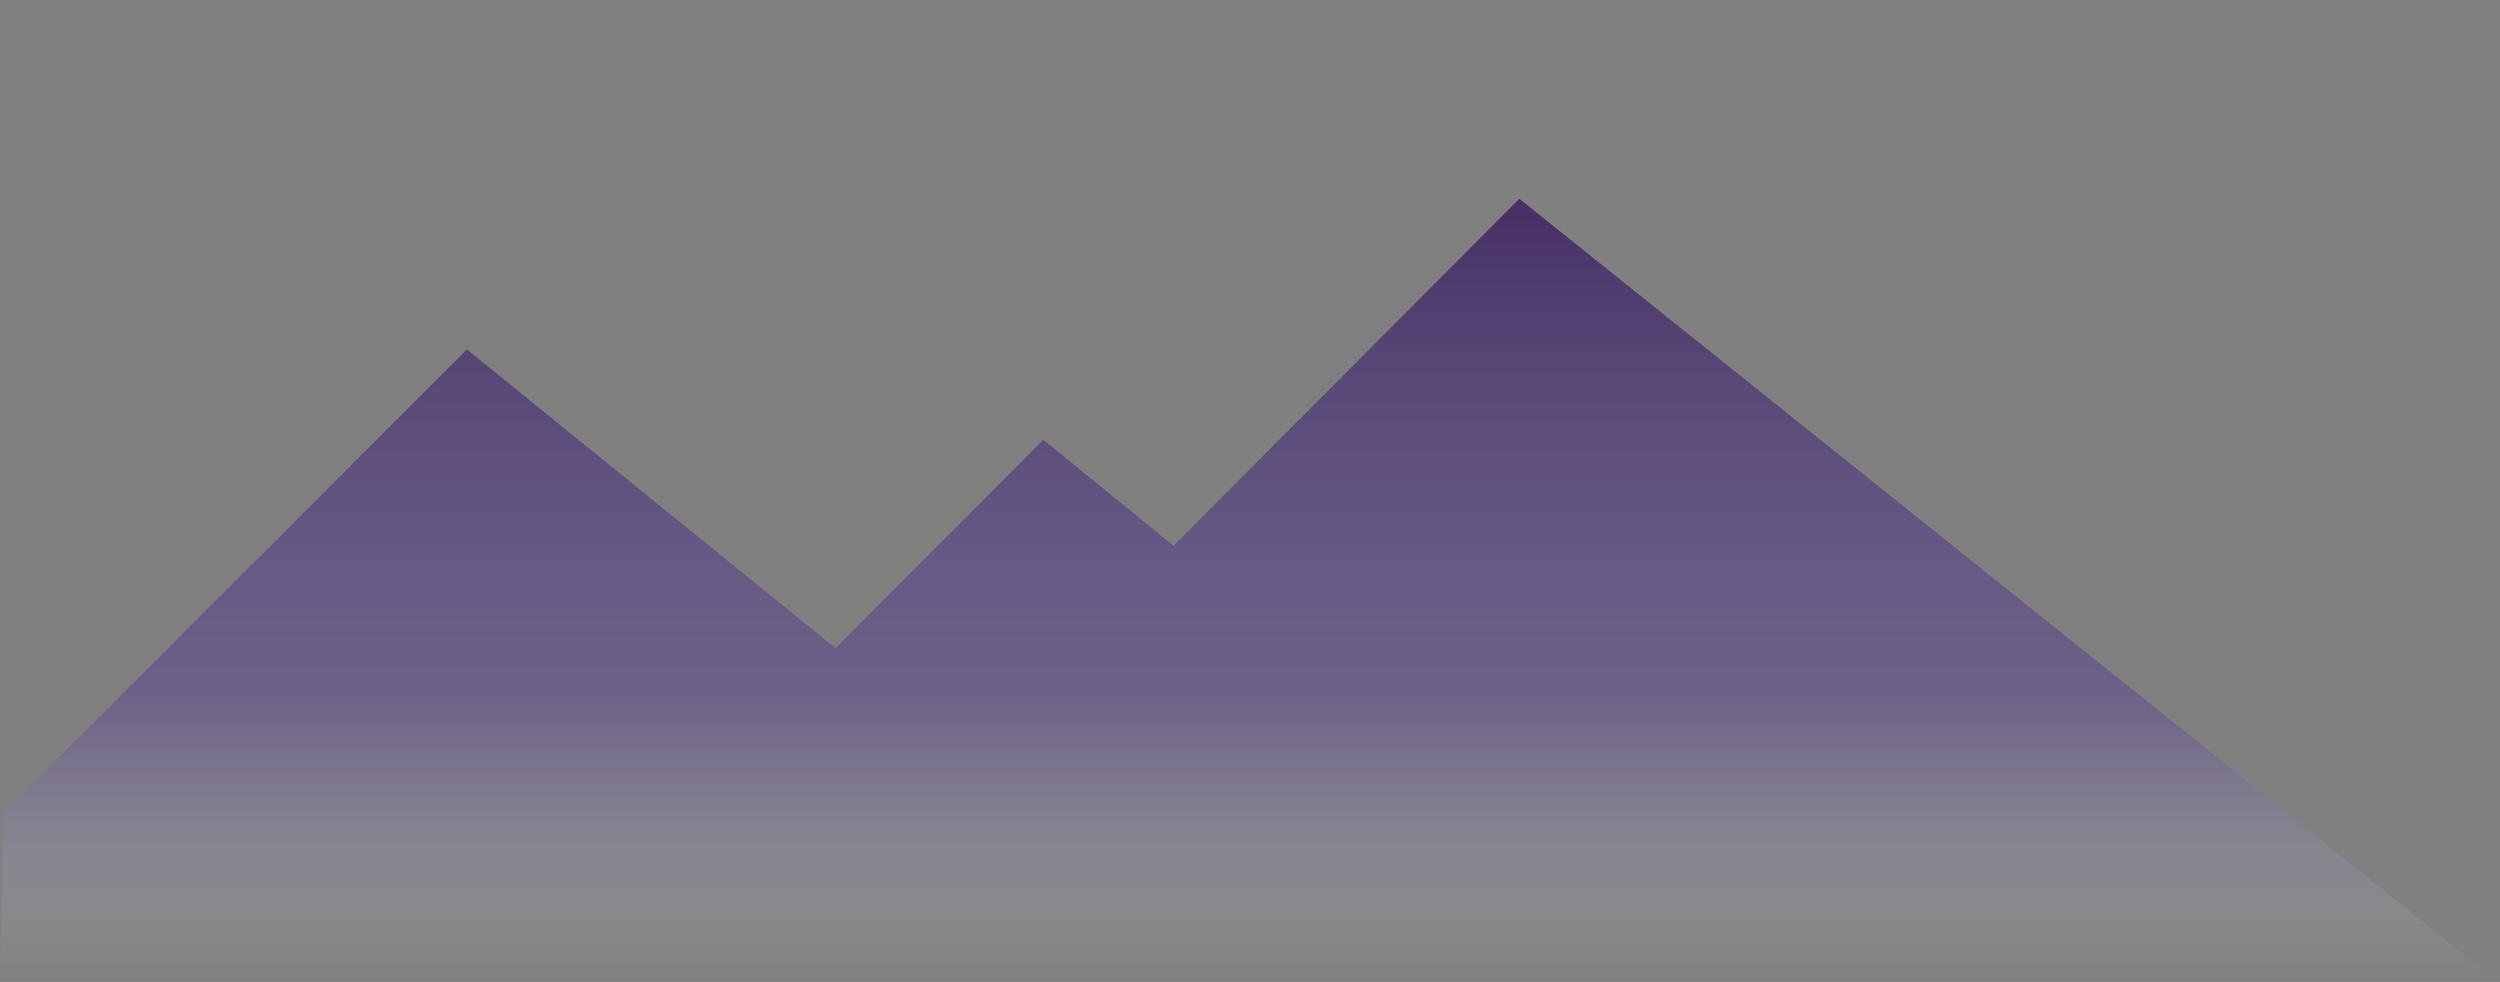 <?xml version="1.0" encoding="utf-8"?>
<!-- Generator: Adobe Illustrator 23.0.0, SVG Export Plug-In . SVG Version: 6.00 Build 0)  -->
<svg version="1.1" id="Layer_1" xmlns="http://www.w3.org/2000/svg" xmlns:xlink="http://www.w3.org/1999/xlink" x="0px" y="0px"
	 viewBox="0 0 415 163" style="enable-background:new 0 0 415 163;" xml:space="preserve">
<rect x="0" y="0" width="415" height="163" fill="#808080" stroke="none"/>
<style type="text/css">
	.st0{fill:url(#SVGID_1_);}
</style>
<g id="page1">
	<g id="shape">
		<linearGradient id="SVGID_1_" gradientUnits="userSpaceOnUse" x1="207.232" y1="162.941" x2="207.232" y2="33">
			<stop  offset="0" style="stop-color:#FFFFFF;stop-opacity:0"/>
			<stop  offset="1.898893e-02" style="stop-color:#F3F1F7;stop-opacity:2.548242e-02"/>
			<stop  offset="0.112" style="stop-color:#BCB4D3;stop-opacity:0.151"/>
			<stop  offset="0.198" style="stop-color:#9183B6;stop-opacity:0.265"/>
			<stop  offset="0.272" style="stop-color:#725FA1;stop-opacity:0.365"/>
			<stop  offset="0.333" style="stop-color:#5F4A95;stop-opacity:0.447"/>
			<stop  offset="0.373" style="stop-color:#584290;stop-opacity:0.5"/>
			<stop  offset="0.531" style="stop-color:#533C88;stop-opacity:0.563"/>
			<stop  offset="0.773" style="stop-color:#442A73;stop-opacity:0.659"/>
			<stop  offset="1" style="stop-color:#331459;stop-opacity:0.75"/>
		</linearGradient>
		<polygon class="st0" points="414.5,162.9 252.2,33 194.8,90.6 173.2,73 138.7,107.6 77.5,58 0.5,135 0,162.9 		"/>
	</g>
</g>
</svg>
